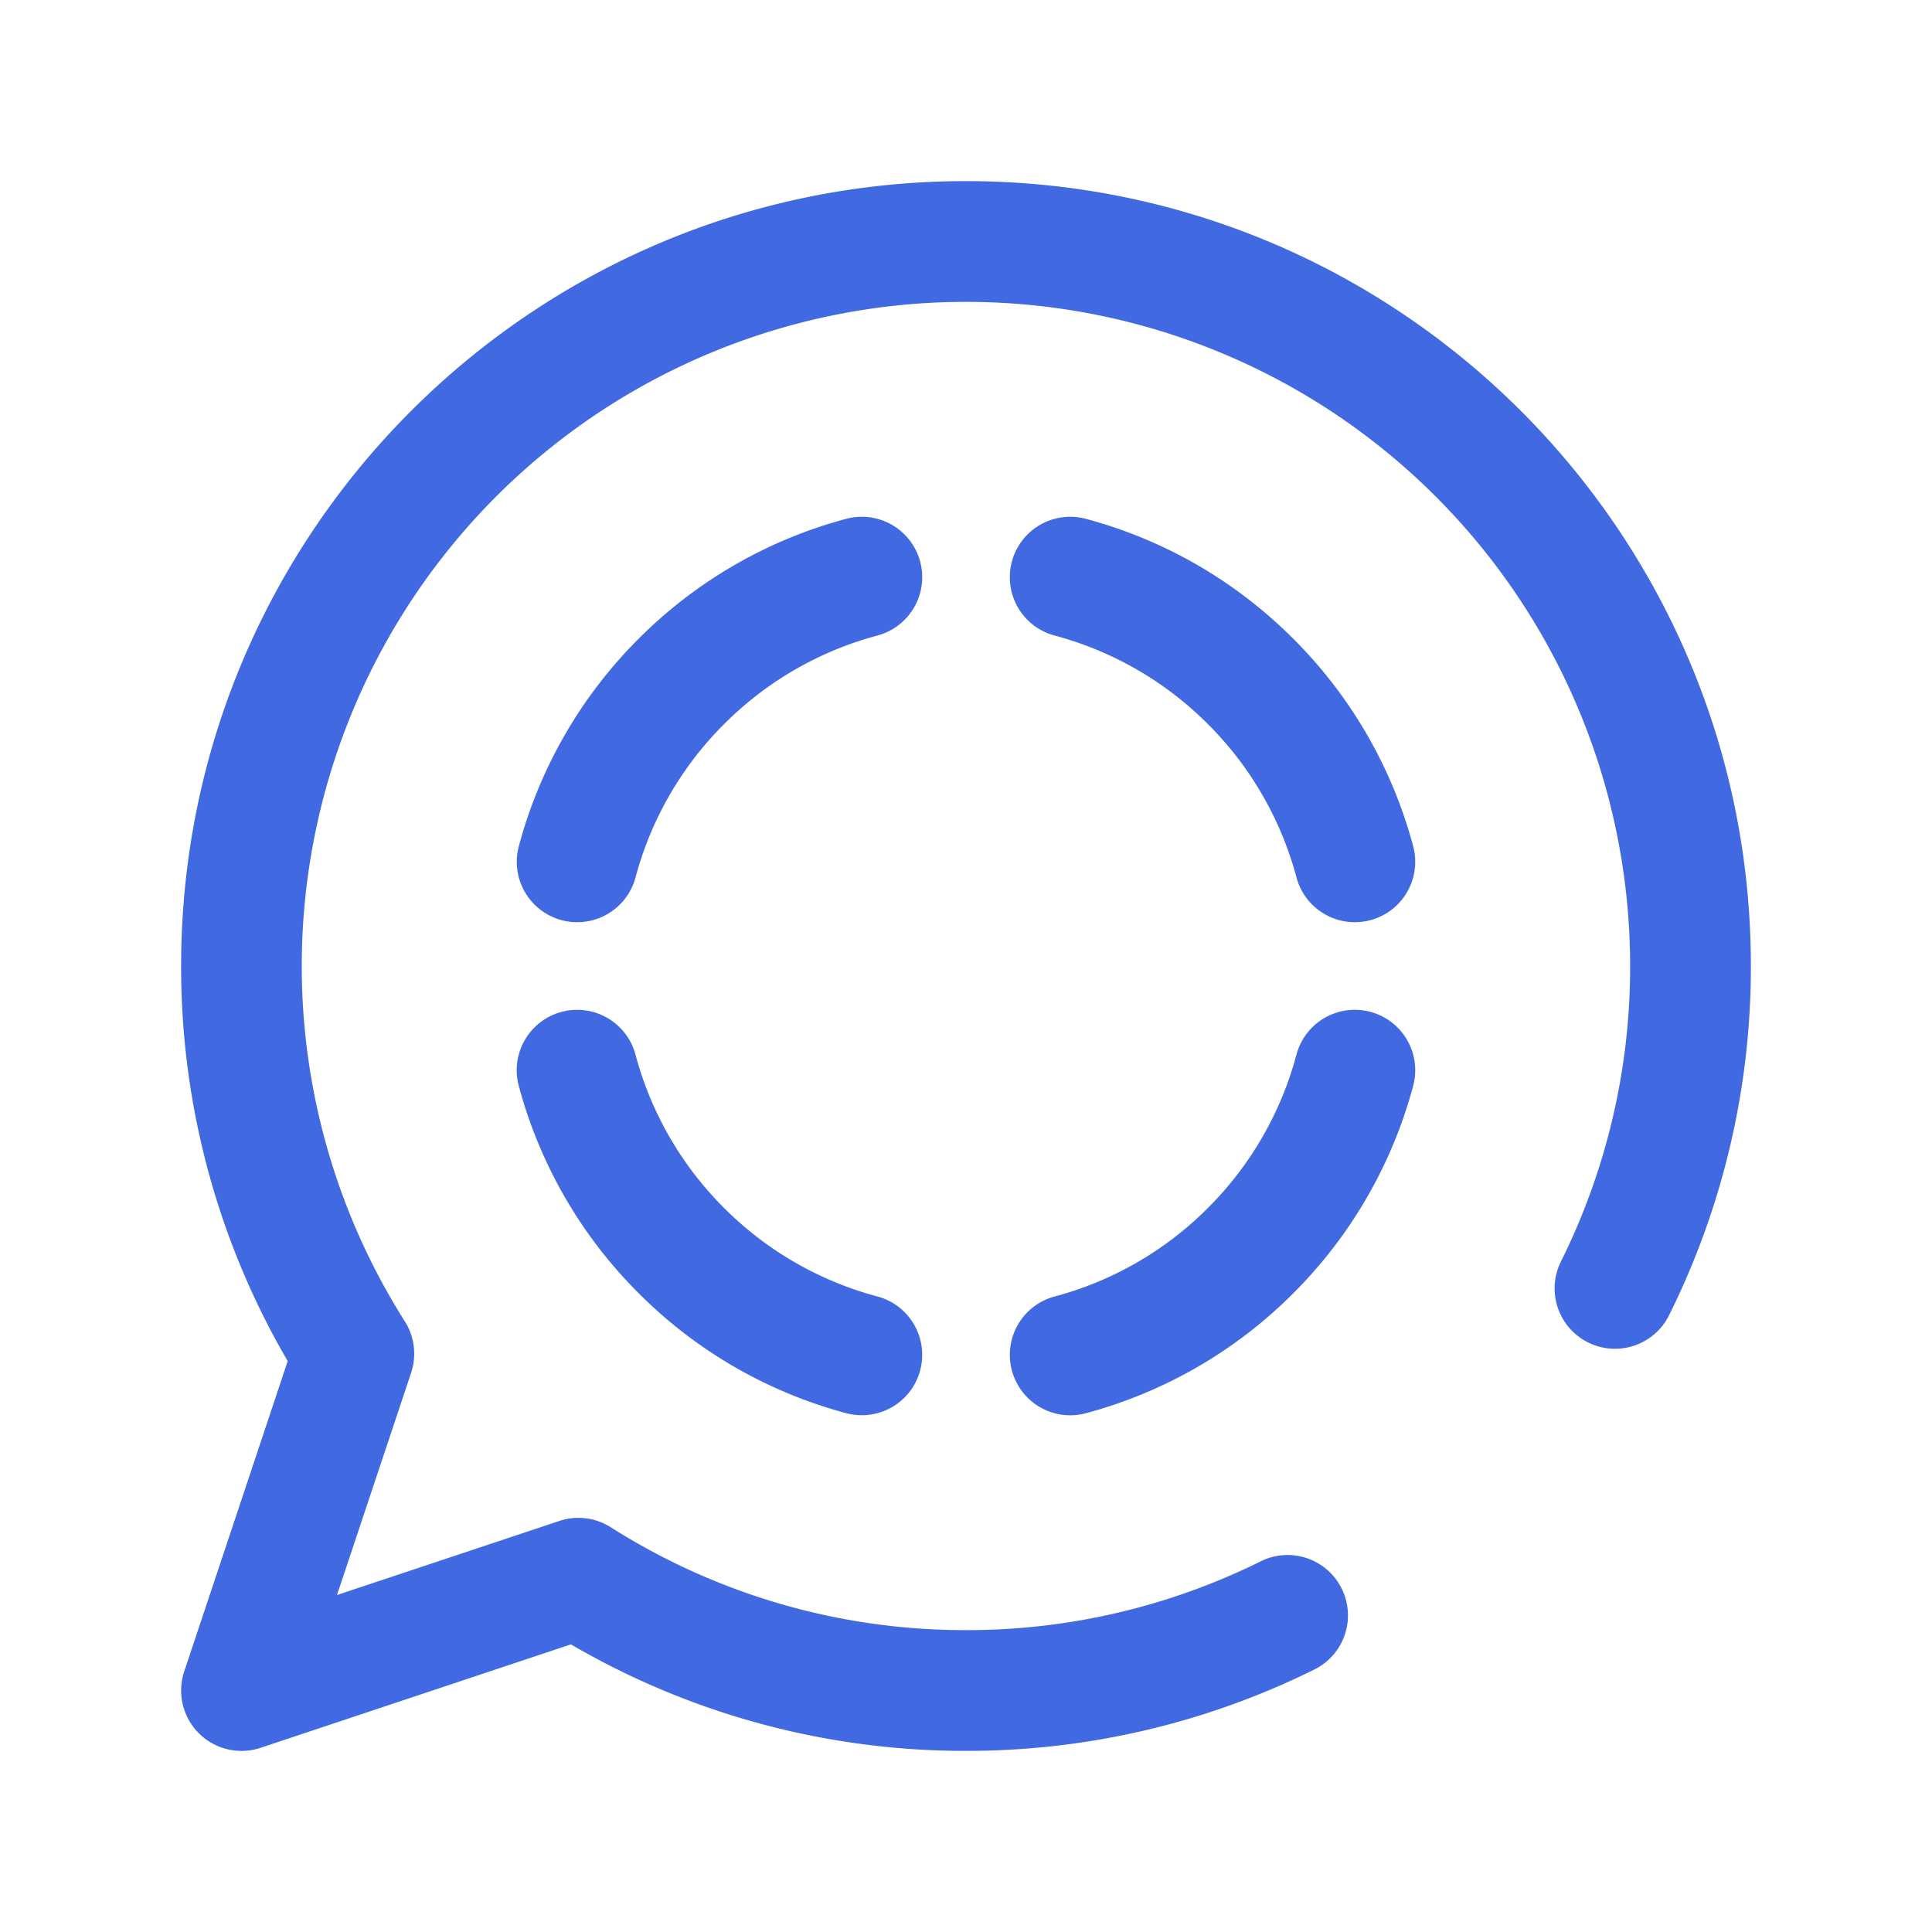 <svg fill="none" viewBox="0 0 24 24" xmlns="http://www.w3.org/2000/svg"><path clip-rule="evenodd" d="M12 3.75a8.25 8.25 0 0 0-6.972 12.663c.121.19.15.425.079.64l-.921 2.761 2.762-.92a.75.75 0 0 1 .639.078A8.207 8.207 0 0 0 12 20.25a8.212 8.212 0 0 0 3.666-.857.75.75 0 0 1 .668 1.343A9.713 9.713 0 0 1 12 21.75a9.708 9.708 0 0 1-4.908-1.323l-3.855 1.285a.75.75 0 0 1-.948-.95l1.285-3.854A9.708 9.708 0 0 1 2.25 12c0-5.385 4.365-9.75 9.75-9.75s9.75 4.365 9.75 9.75a9.713 9.713 0 0 1-1.014 4.334.75.75 0 1 1-1.343-.668A8.213 8.213 0 0 0 20.25 12 8.25 8.25 0 0 0 12 3.75Z" fill="royalblue" fill-rule="evenodd" class="fill-000000"></path><path clip-rule="evenodd" d="M6.445 10.512a5.727 5.727 0 0 1 1.489-2.578 5.727 5.727 0 0 1 2.578-1.489.75.75 0 1 1 .387 1.45 4.227 4.227 0 0 0-1.904 1.1 4.227 4.227 0 0 0-1.1 1.904.75.75 0 0 1-1.45-.387Zm6.125-3.536a.75.75 0 0 1 .918-.531c.945.252 1.838.75 2.578 1.49a5.726 5.726 0 0 1 1.489 2.577.75.75 0 1 1-1.45.387 4.227 4.227 0 0 0-1.1-1.904 4.227 4.227 0 0 0-1.904-1.1.75.75 0 0 1-.531-.919ZM6.976 12.57a.75.75 0 0 1 .918.53 4.227 4.227 0 0 0 1.1 1.905 4.227 4.227 0 0 0 1.905 1.1.75.75 0 0 1-.387 1.45 5.727 5.727 0 0 1-2.578-1.49 5.727 5.727 0 0 1-1.49-2.577.75.75 0 0 1 .532-.918Zm5.594 4.454a.75.75 0 0 1 .53-.918 4.227 4.227 0 0 0 1.905-1.1 4.227 4.227 0 0 0 1.1-1.905.75.75 0 0 1 1.45.387 5.727 5.727 0 0 1-1.49 2.578 5.728 5.728 0 0 1-2.577 1.49.75.75 0 0 1-.918-.532Z" fill="royalblue" fill-rule="evenodd" class="fill-000000"></path></svg>